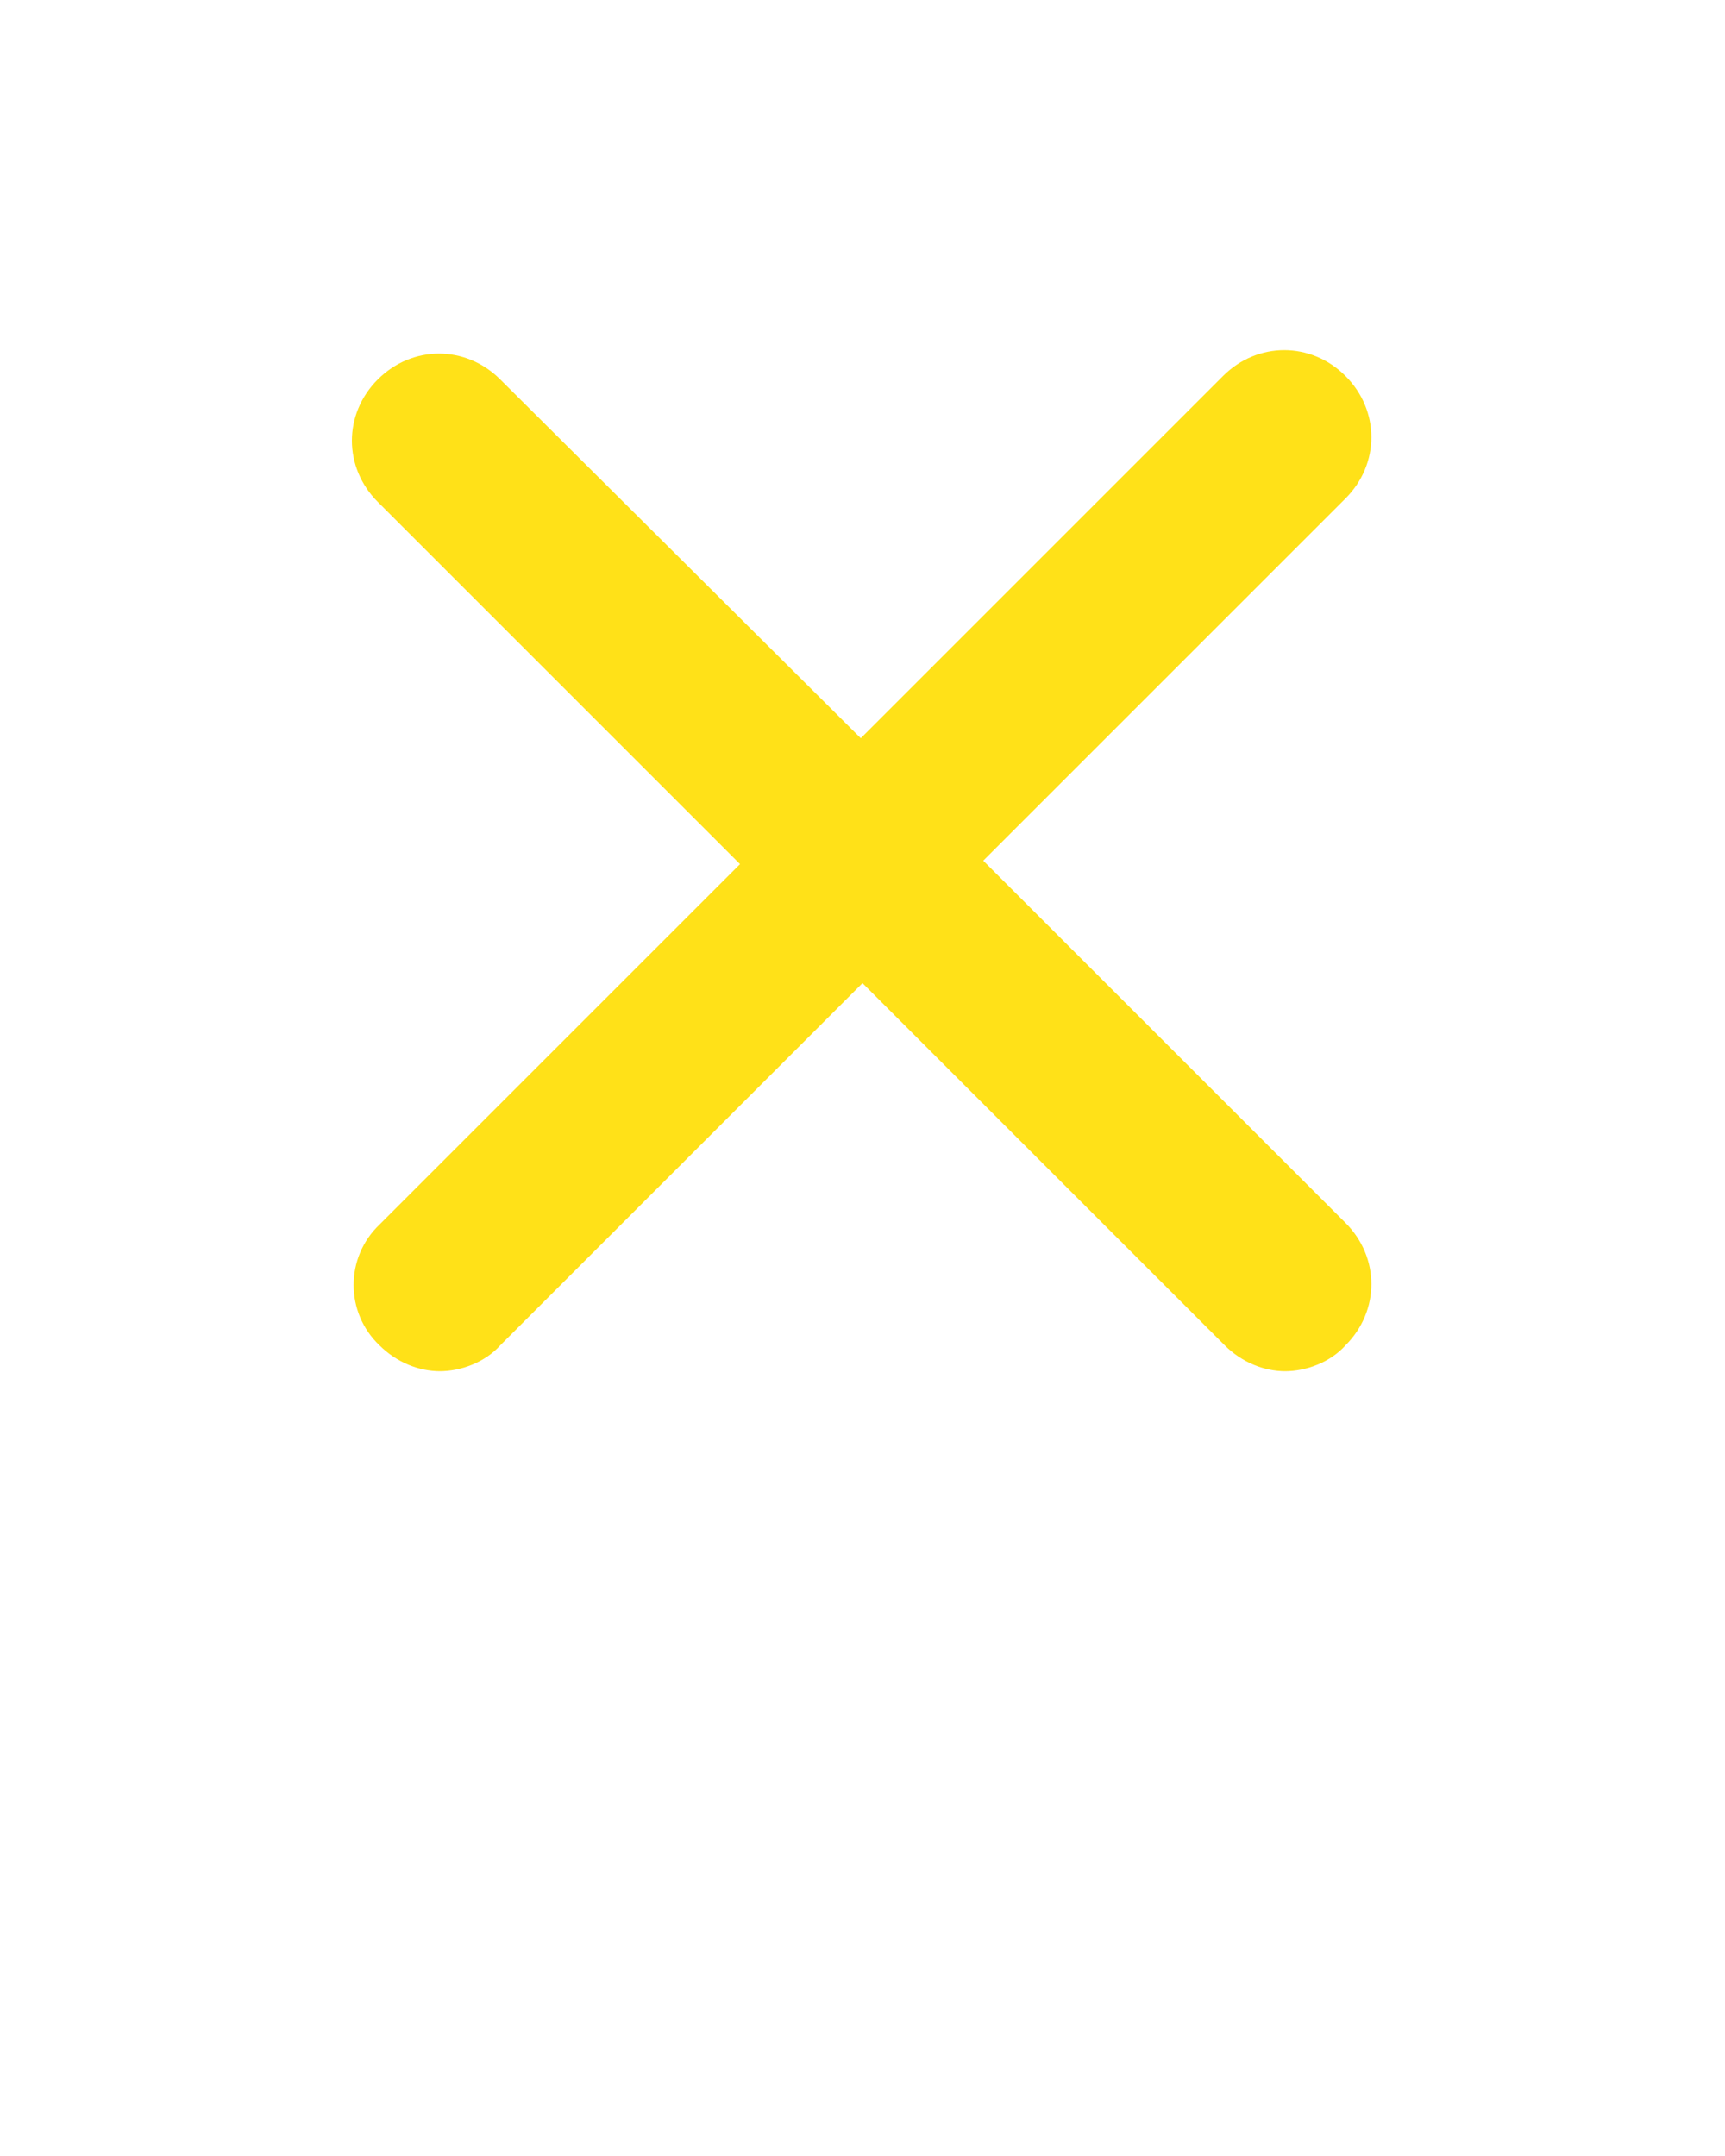 <svg width="100" height="125" viewBox="0 0 100 125" fill="none" xmlns="http://www.w3.org/2000/svg">
<g id="noun-close-1217829 1">
<g id="Group">
<path id="Vector" d="M22 78C23 79 24.3 79.5 25.5 79.5C26.7 79.5 28.1 79 29 78L50 57L71 78C72 79 73.3 79.5 74.5 79.5C75.7 79.5 77.1 79 78 78C80 76 80 72.9 78 70.9L57 49.9L78 28.9C80 26.9 80 23.8 78 21.8C76 19.8 72.9 19.8 70.9 21.8L49.9 42.8L29 22C27 20 23.9 20 21.9 22C19.9 24 19.9 27.1 21.9 29.1L42.9 50.1L22 71C20 72.9 20 76.1 22 78Z" fill="#FFDF0A" fill-opacity="0.94"/>
</g>
</g>
</svg>
